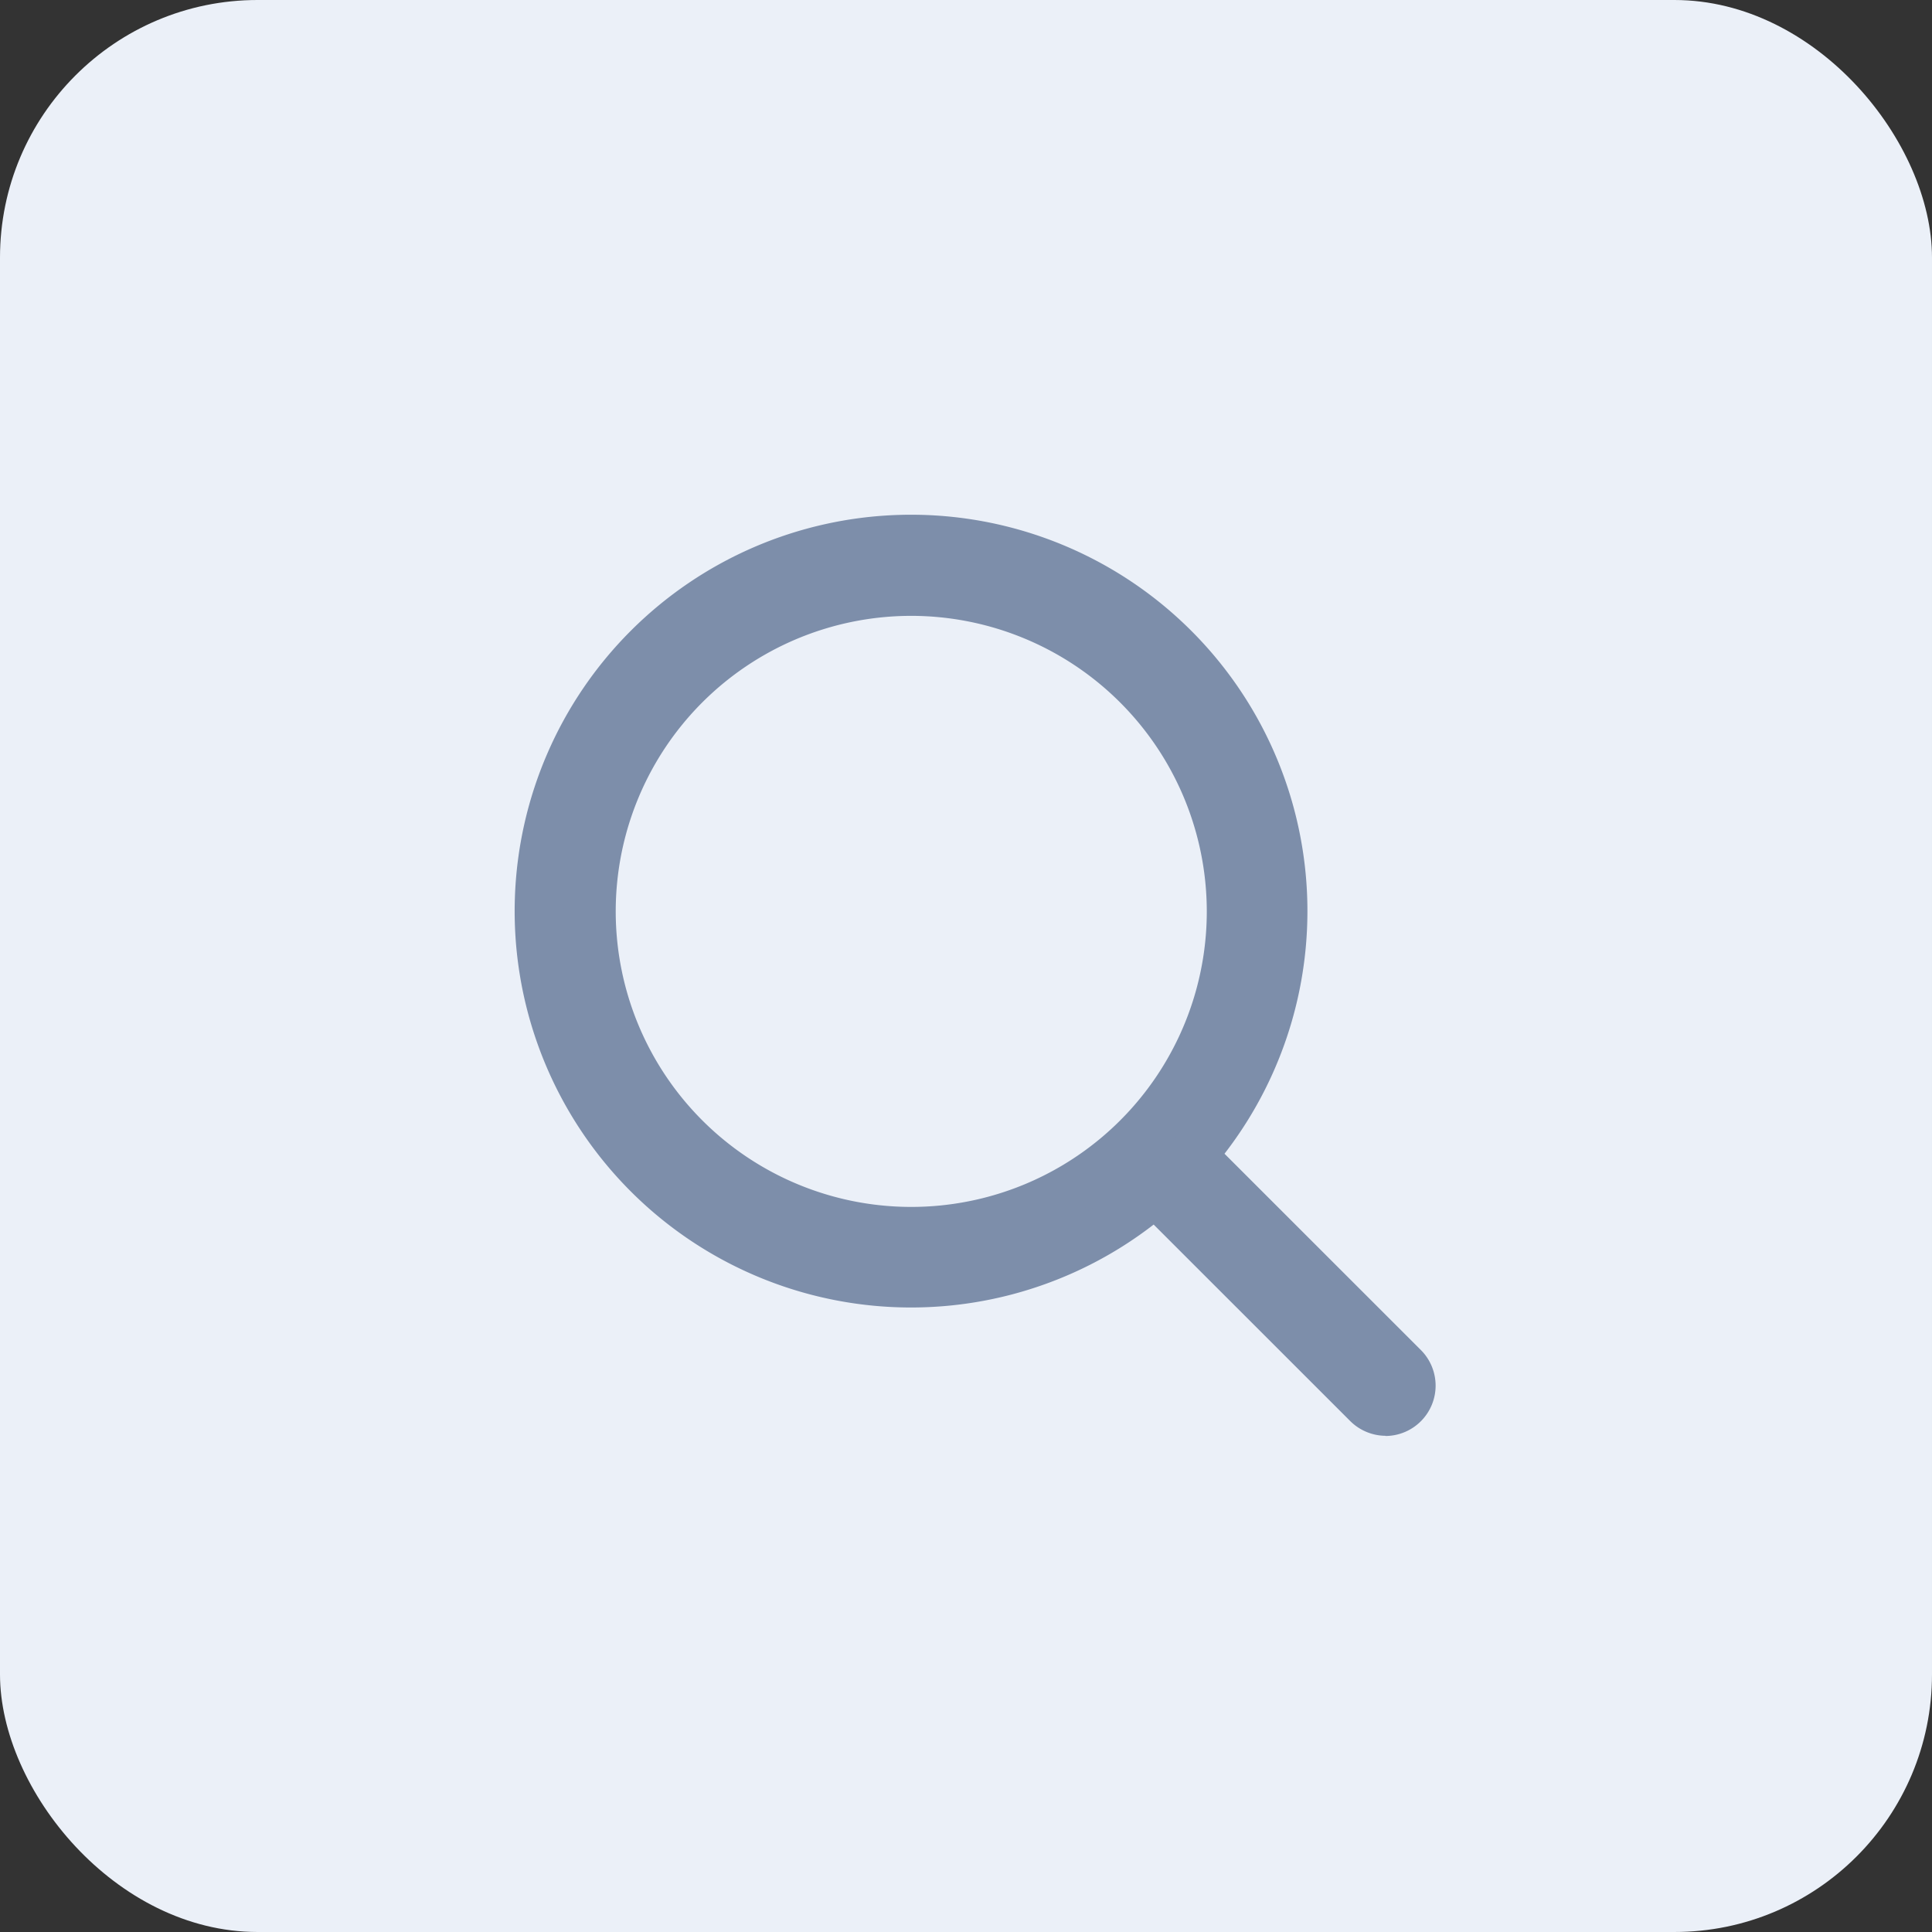 <svg xmlns="http://www.w3.org/2000/svg" width="30" height="30" viewBox="0 0 30 30">
  <rect x="0" y="0" width="30" height="30" fill="#333333" stroke="none"/>
  <g id="Group_66608" data-name="Group 66608" transform="translate(-274 -50)">
    <rect id="Rectangle_2587" data-name="Rectangle 2587" width="30" height="30" rx="4" transform="translate(274 50)" fill="#ebf0f8"/>
    <g id="magnifying-glass" transform="translate(282 58)">
      <path id="Path_2" data-name="Path 2" d="M13.5,12.875l-3.3-3.3a5.791,5.791,0,1,0-.572.572l3.3,3.3a.409.409,0,0,0,.286.12.4.4,0,0,0,.286-.12A.407.407,0,0,0,13.5,12.875ZM.859,5.785A4.974,4.974,0,1,1,5.833,10.76,4.979,4.979,0,0,1,.859,5.785Z" transform="translate(0.314 0.364)" fill="#7d8eaa"/>
      <path id="Path_2_-_Outline" data-name="Path 2 - Outline" d="M13.066,13.795a.786.786,0,0,1-.551-.23l-3.051-3.05a6.155,6.155,0,1,1,1.1-1.1l3.051,3.05a.782.782,0,0,1-.551,1.333Zm-3.559-4.3,3.54,3.539a.034.034,0,0,0,.019.01.022.022,0,0,0,.014,0l0-.005a.03.03,0,0,0,0-.038L9.546,9.455l.23-.265a5.4,5.4,0,1,0-.534.534ZM5.7,10.993A5.341,5.341,0,1,1,11.04,5.651,5.348,5.348,0,0,1,5.7,10.993Zm0-9.93a4.589,4.589,0,1,0,4.589,4.587A4.593,4.593,0,0,0,5.7,1.063Z" transform="translate(0.45 0.5)" fill="#7d8eaa"/>
    </g>
  </g>
</svg>
